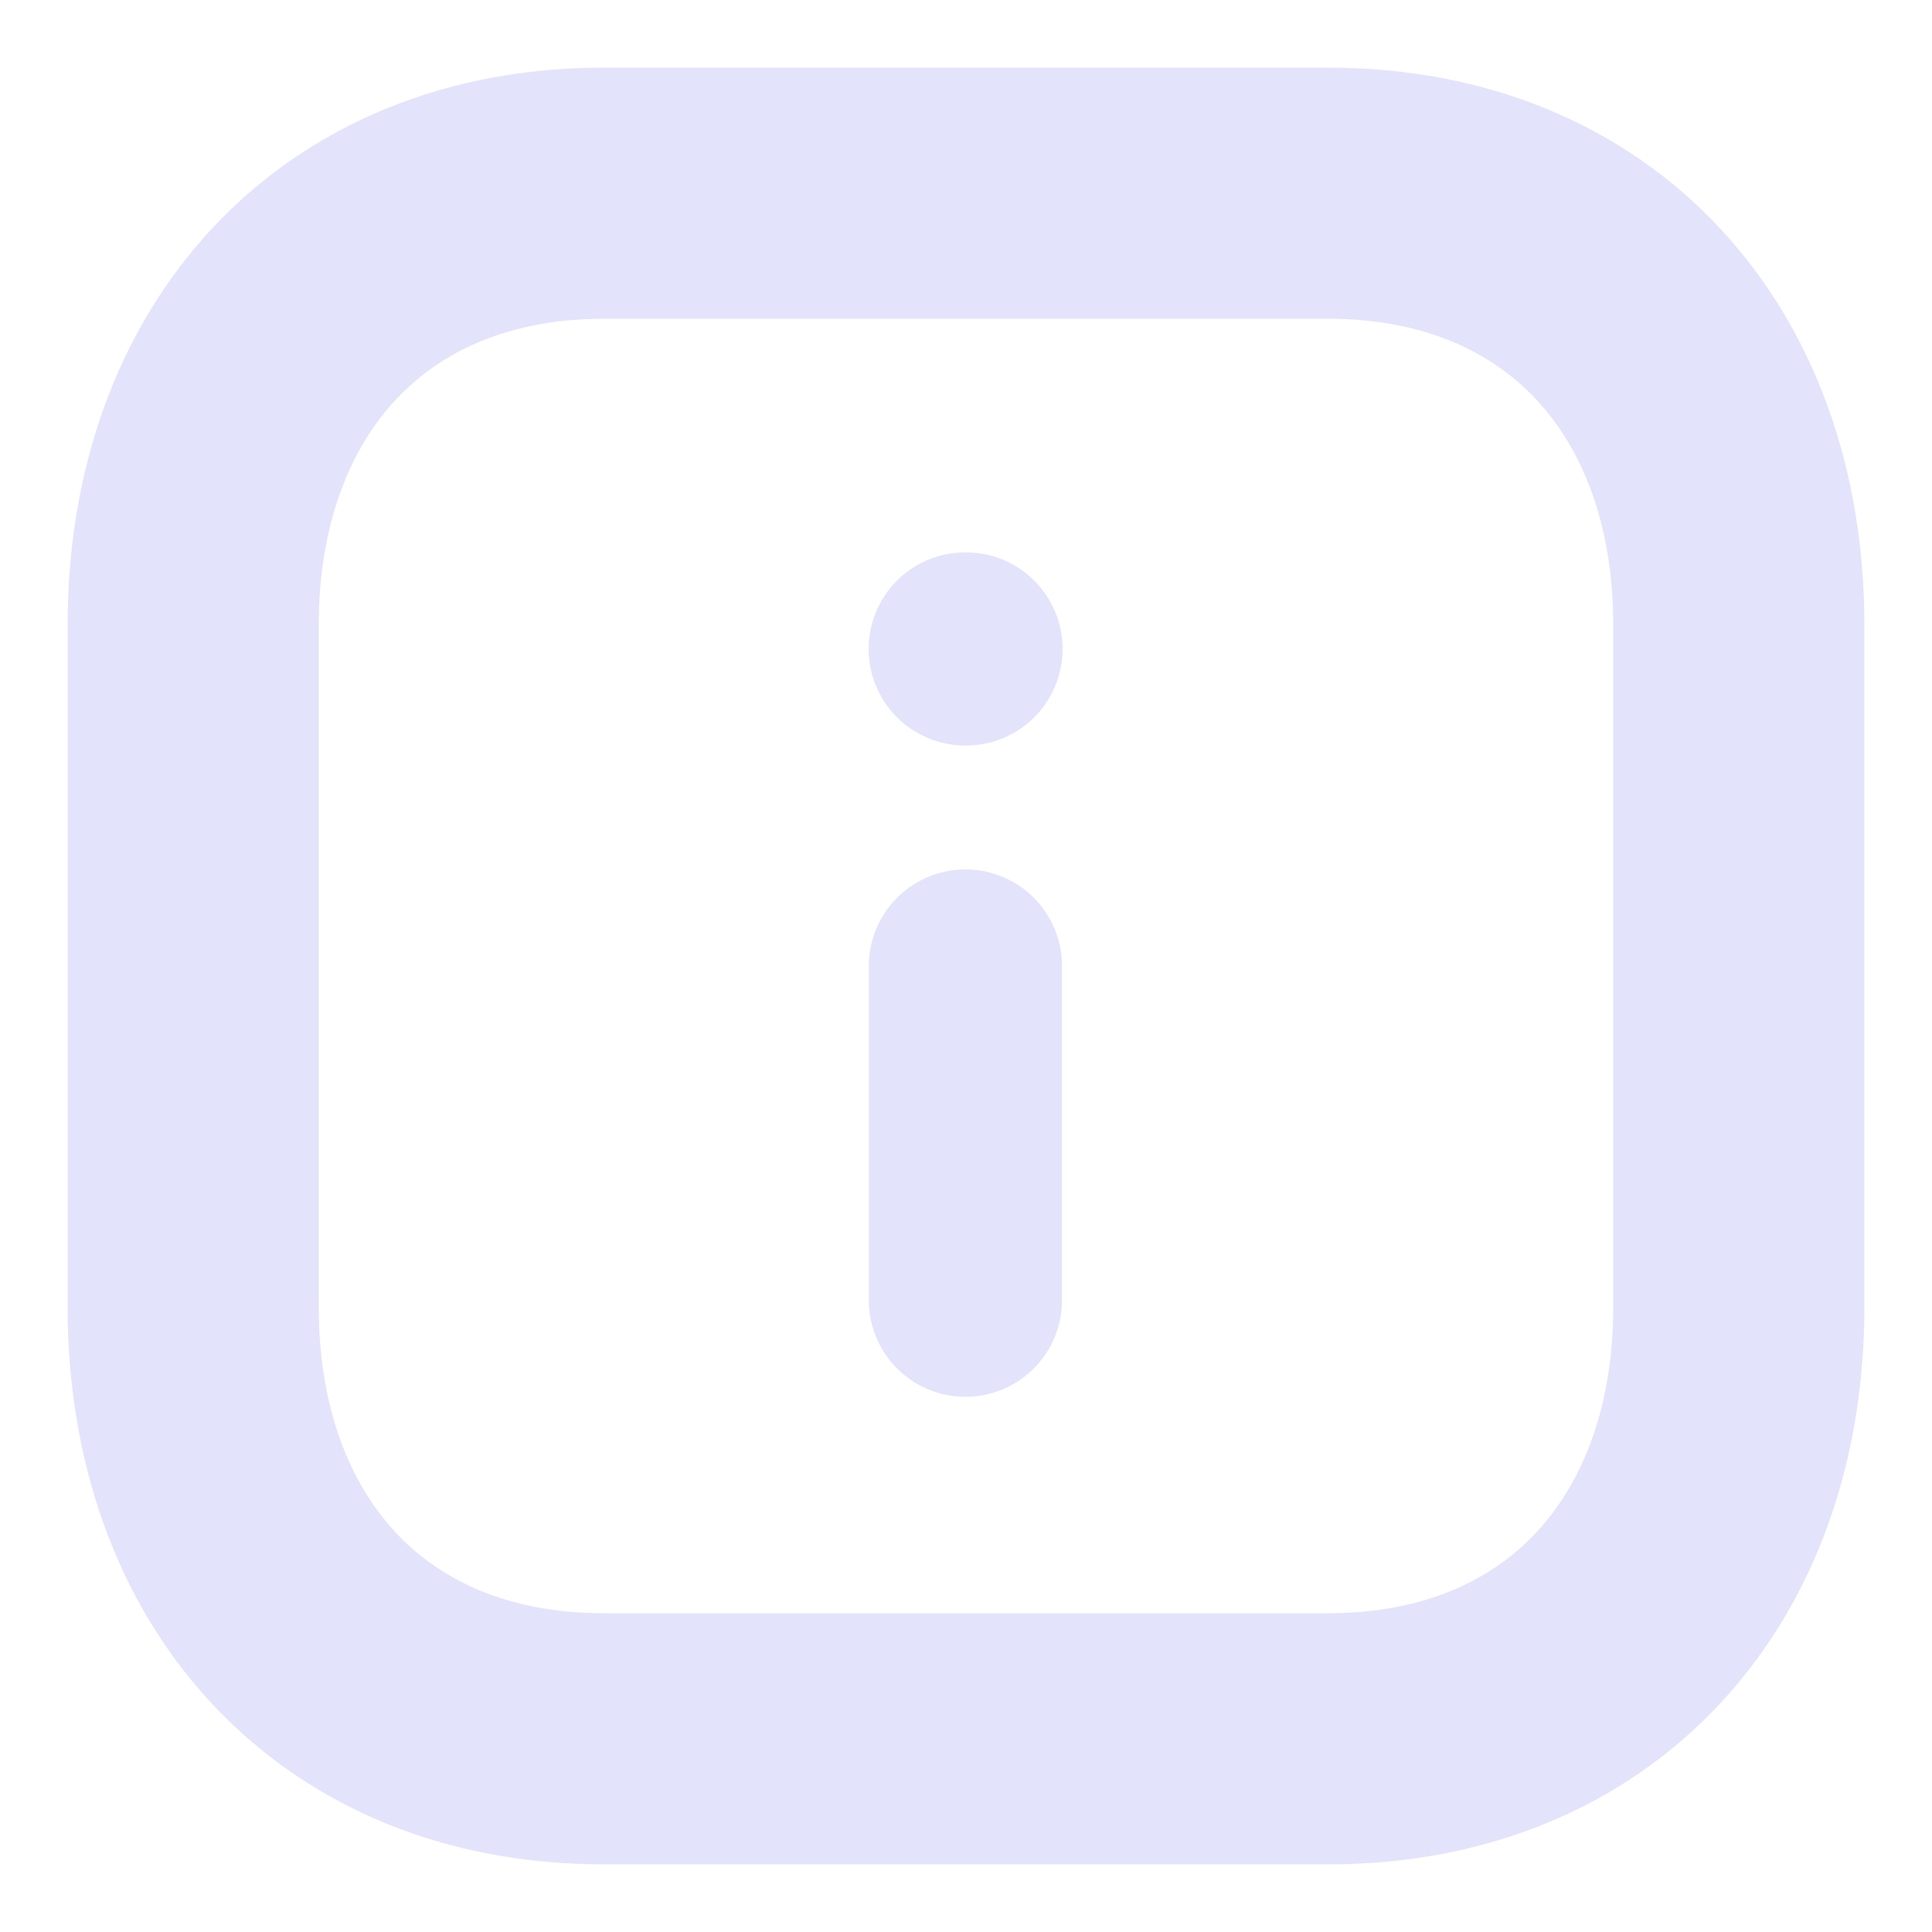 <svg width="10" height="10" viewBox="0 0 10 10" fill="none" xmlns="http://www.w3.org/2000/svg">
<path fill-rule="evenodd" clip-rule="evenodd" d="M6.874 1H3.125C1.819 1 1 1.925 1 3.234V6.766C1 8.075 1.815 9 3.125 9H6.874C8.184 9 9 8.075 9 6.766V3.234C9 1.925 8.184 1 6.874 1Z" stroke="#E3E4FB" stroke-width="1.3" stroke-linecap="round" stroke-linejoin="round"/>
<path d="M4.997 6.73V5" stroke="#E3E4FB" stroke-linecap="round" stroke-linejoin="round"/>
<path d="M4.996 3.359H5" stroke="#E3E4FB" stroke-linecap="round" stroke-linejoin="round"/>
</svg>
